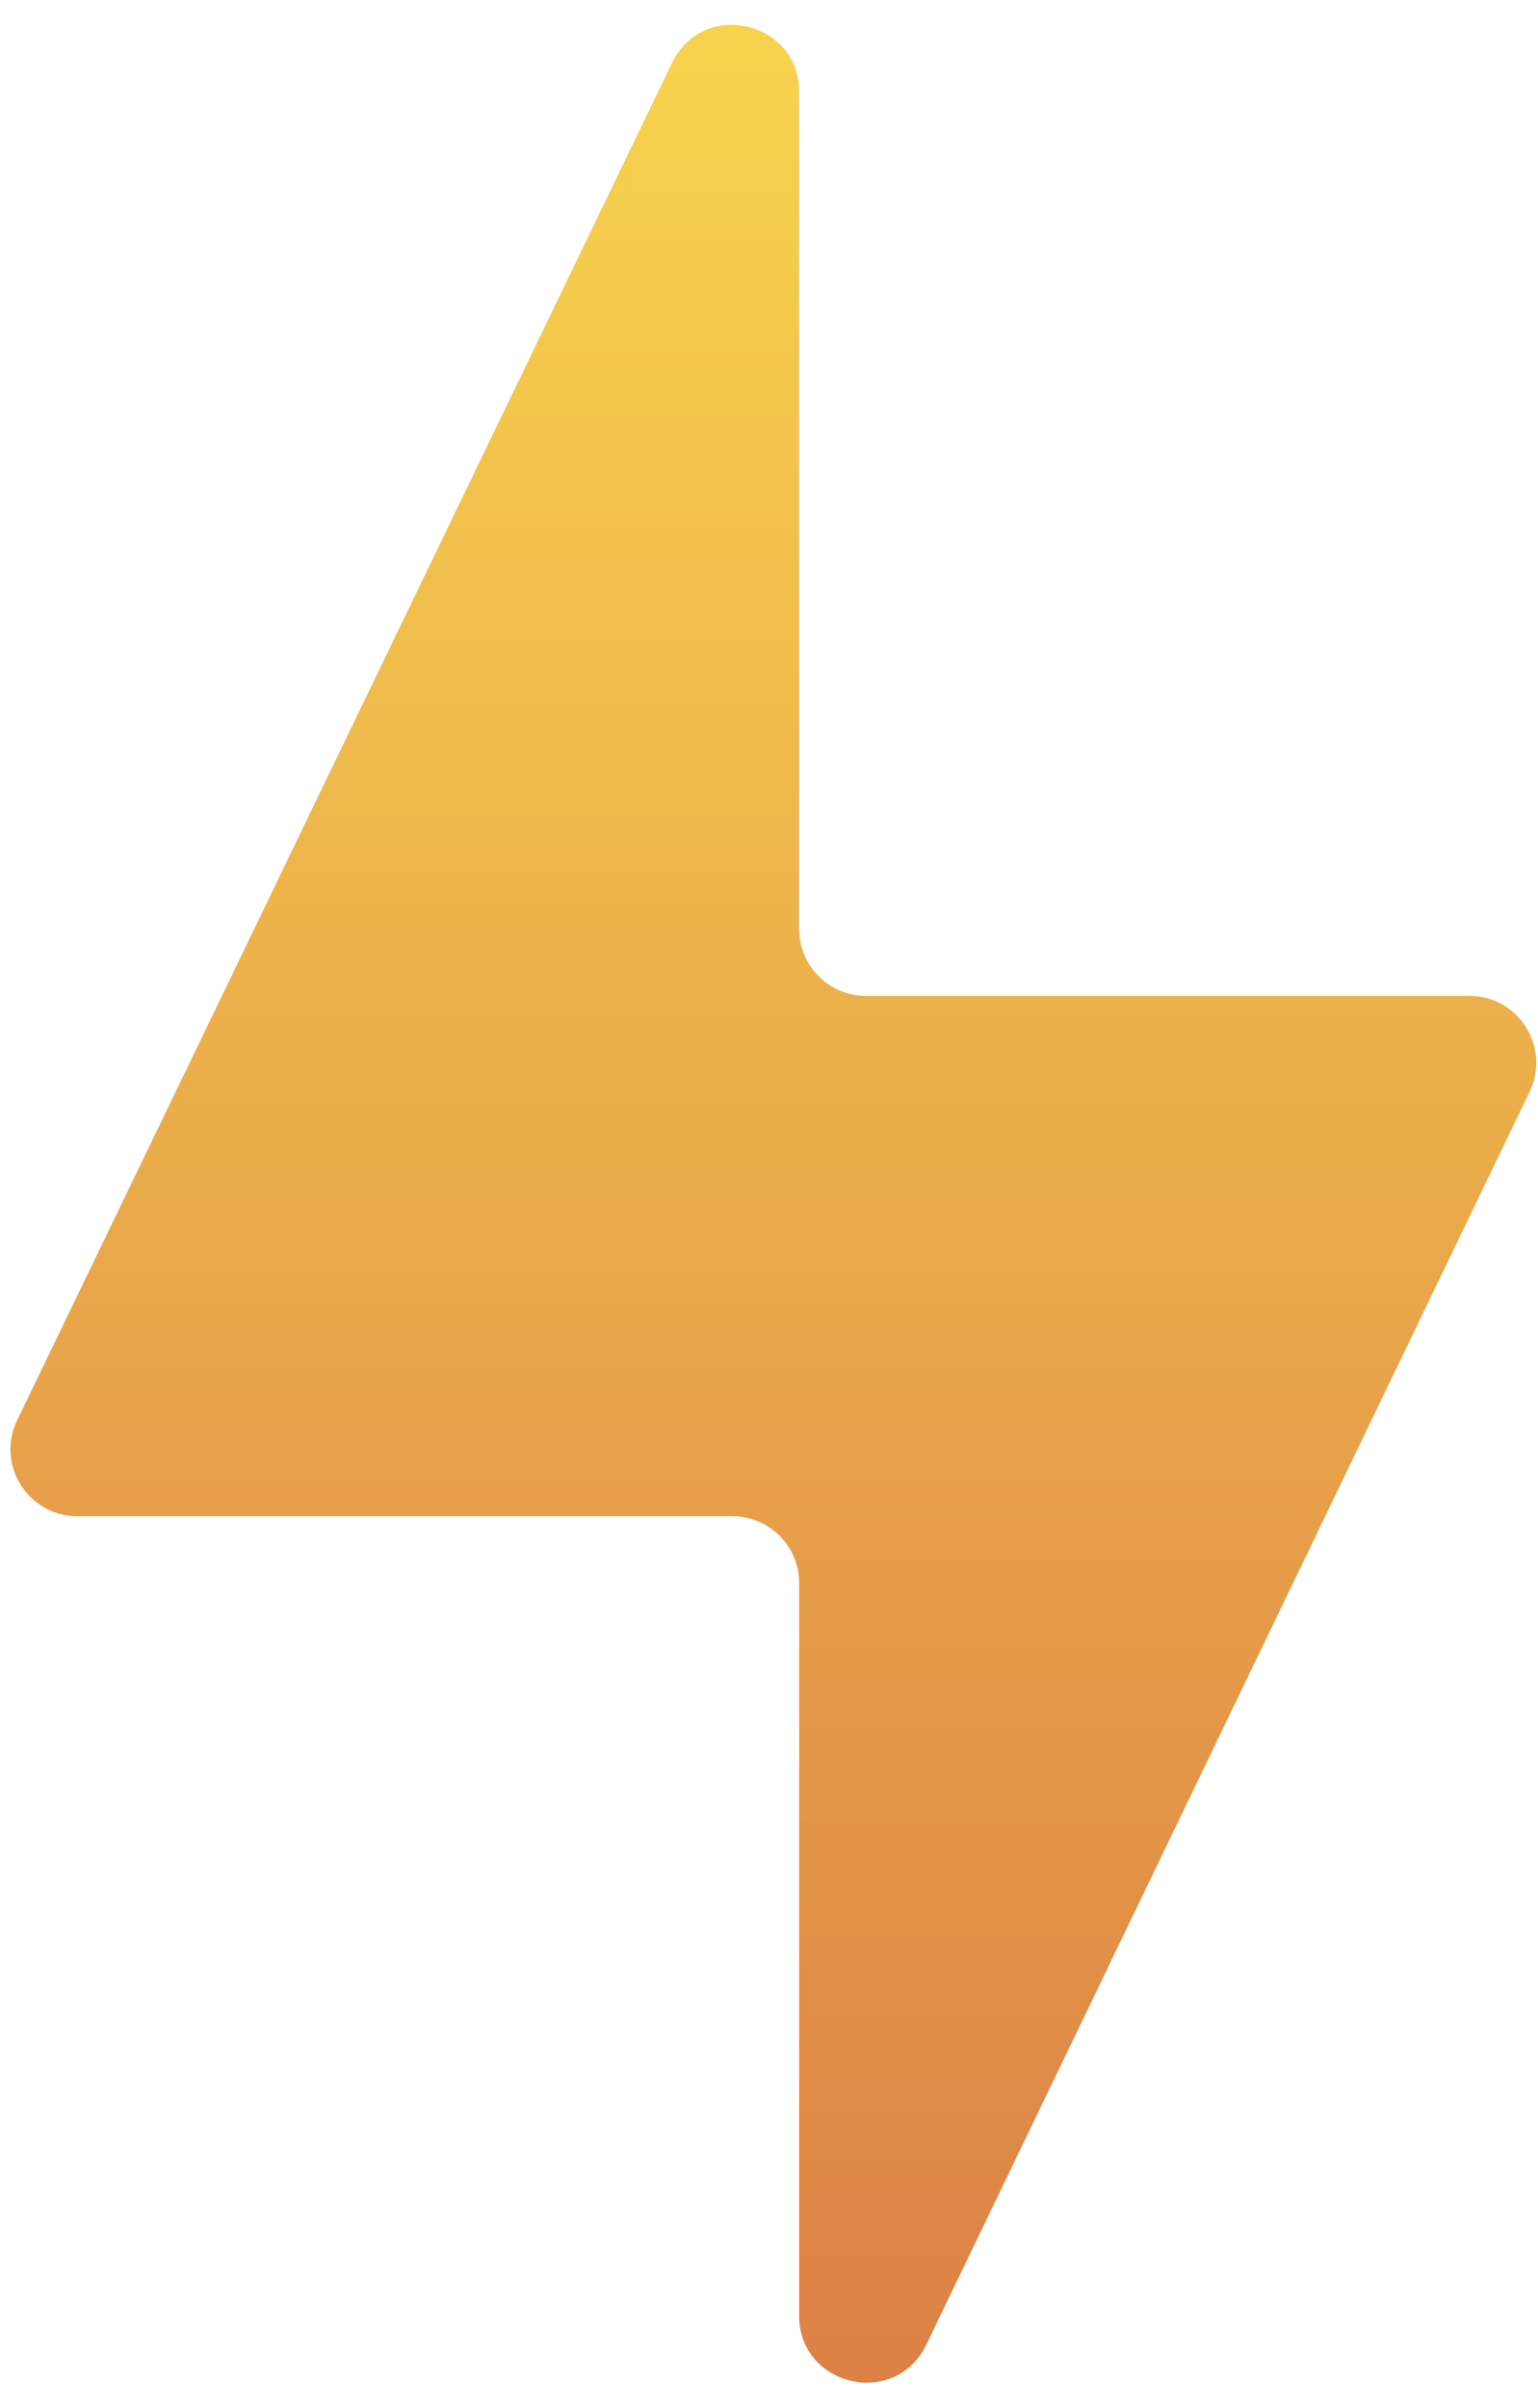<svg width="23" height="36" viewBox="0 0 23 36" fill="none" xmlns="http://www.w3.org/2000/svg">
<path d="M0.257 21.232L10.051 0.938C10.513 -0.019 11.951 0.31 11.951 1.373V13.889C11.951 14.441 12.399 14.889 12.951 14.889H21.973C22.71 14.889 23.194 15.659 22.874 16.323L13.852 35.053C13.391 36.011 11.951 35.682 11.951 34.619V23.667C11.951 23.114 11.504 22.667 10.951 22.667H1.157C0.42 22.667 -0.064 21.896 0.257 21.232Z" fill="url(#paint0_linear)"/>
<defs>
<linearGradient id="paint0_linear" x1="11.565" y1="-3" x2="11.565" y2="39" gradientUnits="userSpaceOnUse">
<stop stop-color="#FADB4E"/>
<stop offset="1" stop-color="#DA7945"/>
</linearGradient>
</defs>
</svg>
